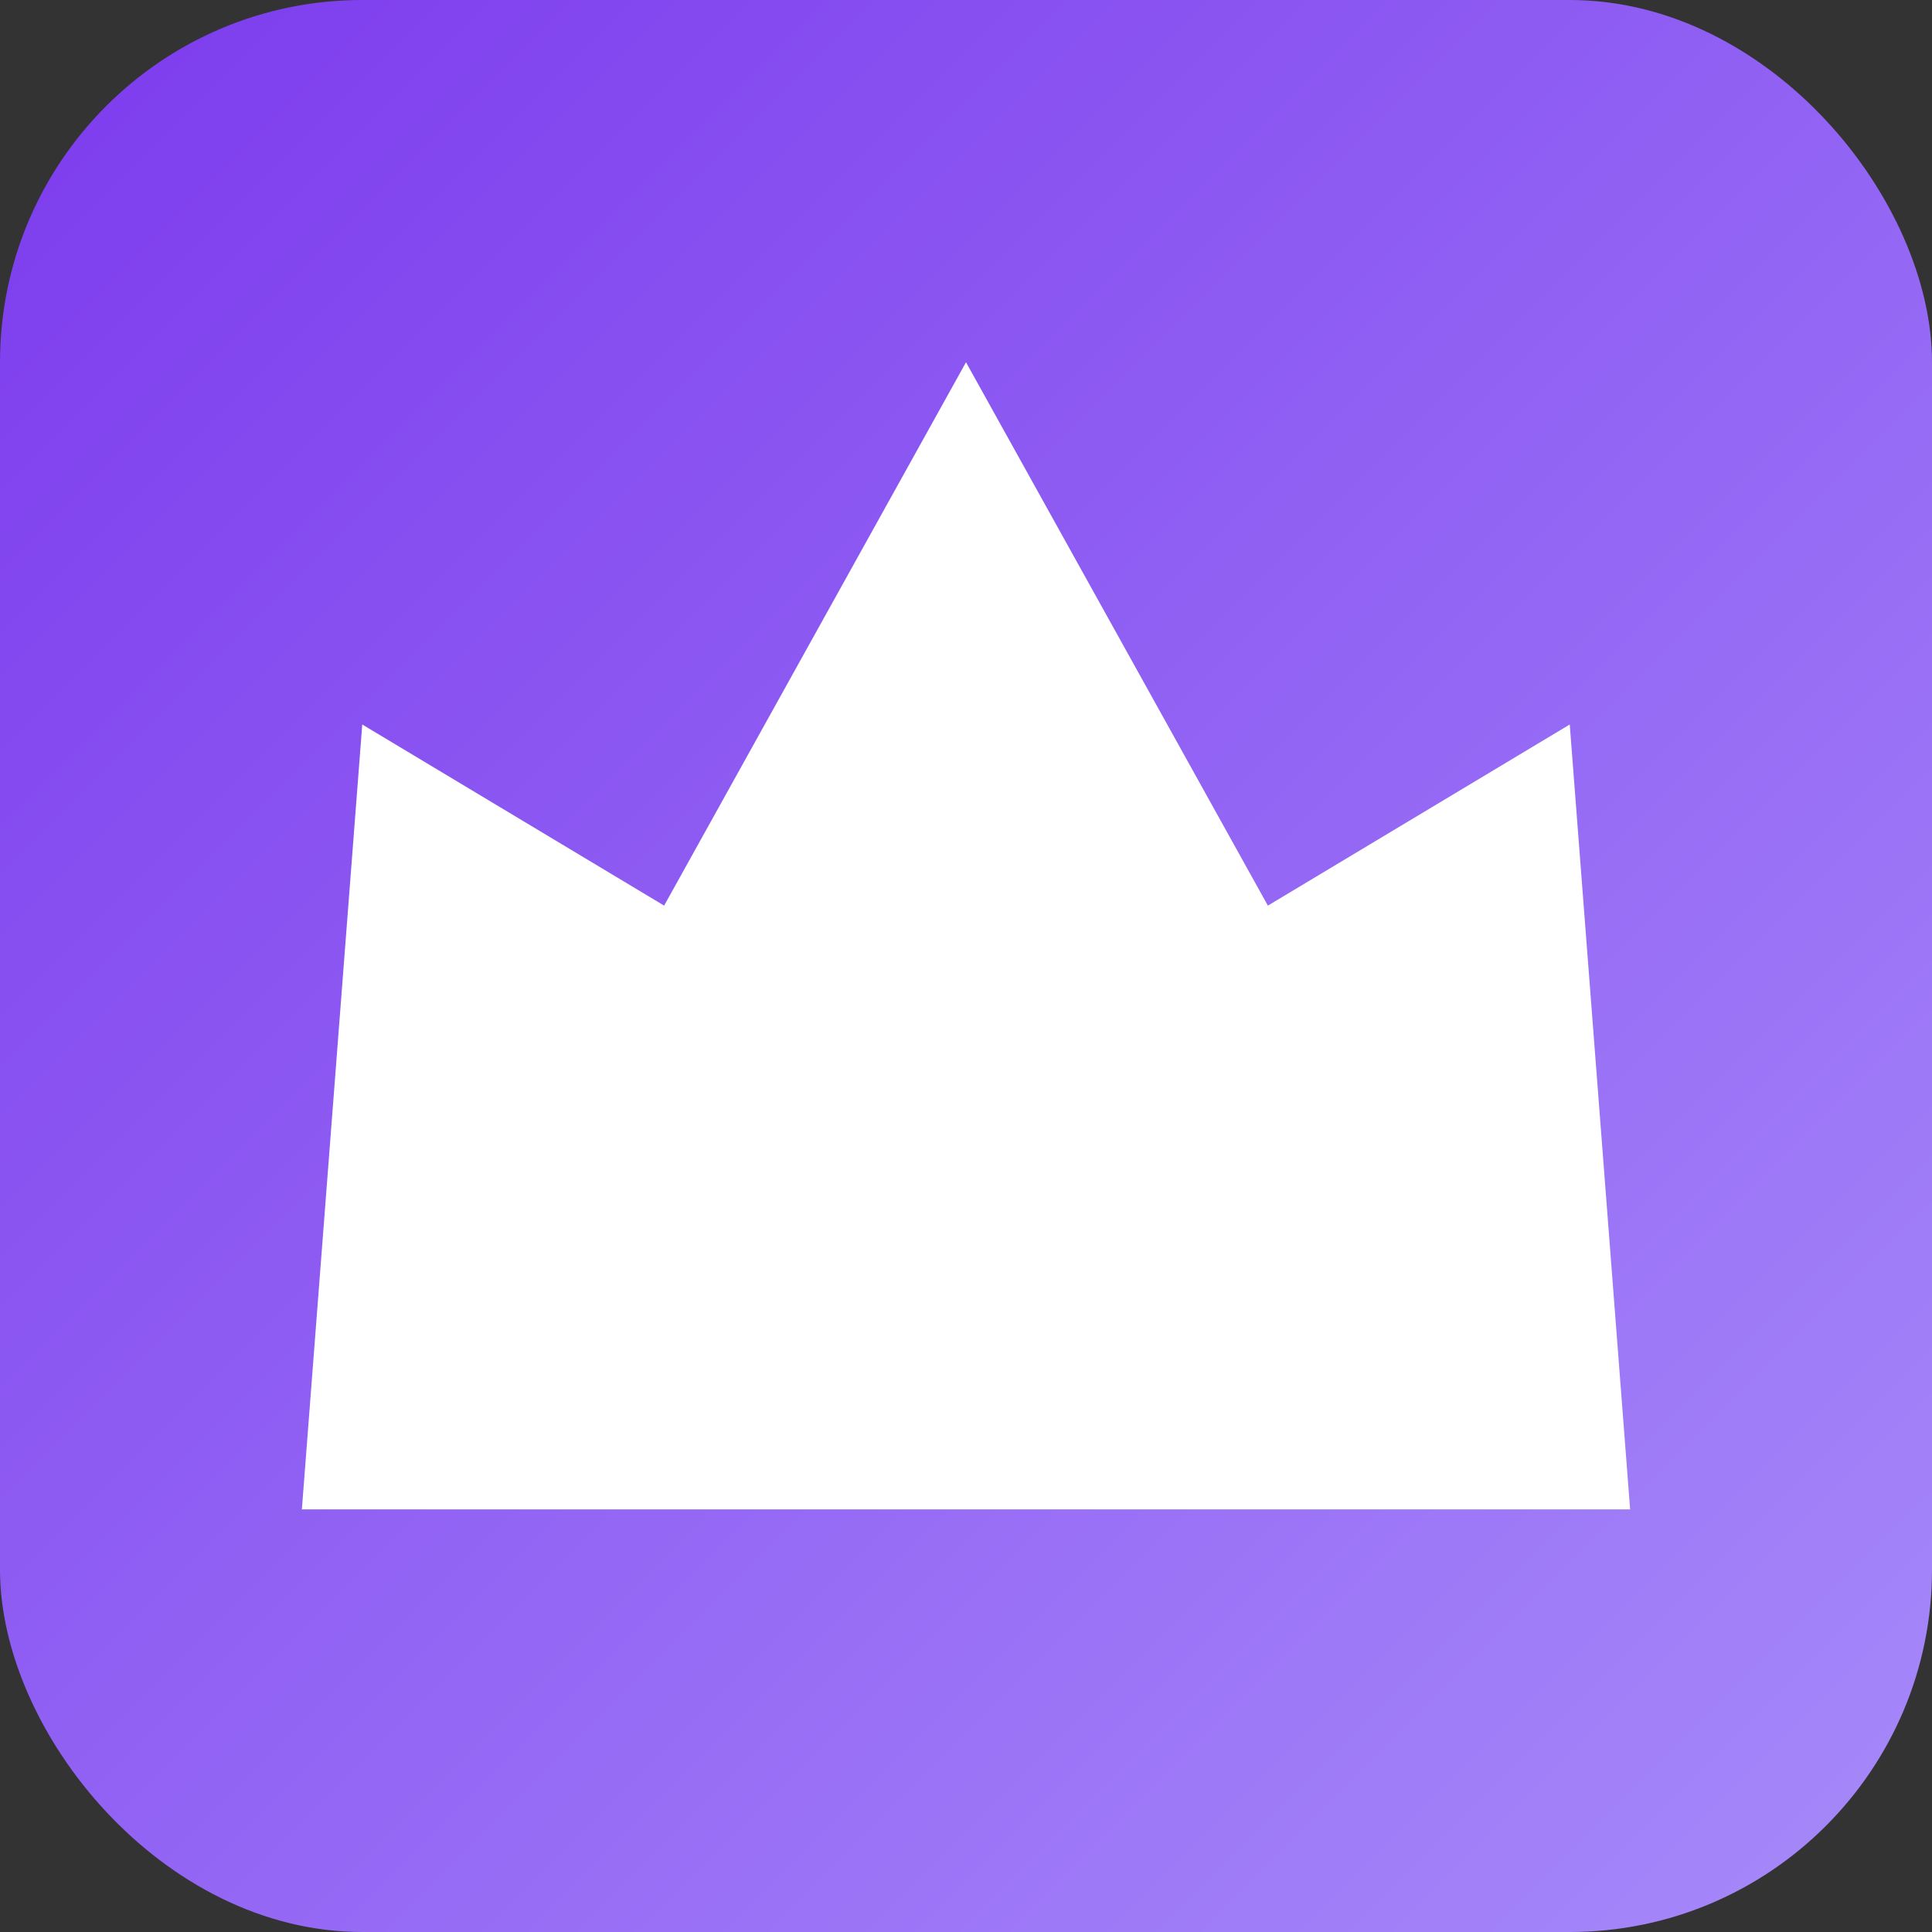 <svg xmlns="http://www.w3.org/2000/svg" width="64" height="64" viewBox="0 0 64 64">
  <rect x="0" y="0" width="64" height="64" fill="#333333" stroke="none"/>
  <!-- Background rounded rectangle -->
  <defs>
    <linearGradient id="primary-gradient" x1="0" y1="0" x2="1" y2="1">
      <stop offset="0%" stop-color="#7c3aed" /> <!-- Tailwind's primary (e.g., purple-600) -->
      <stop offset="100%" stop-color="#a78bfa" /> <!-- lighter version (primary/80) -->
    </linearGradient>
  </defs>
  
  <rect width="64" height="64" rx="12" fill="url(#primary-gradient)" />
  
  <!-- Crown Icon (Lucide crown path) -->
  <path 
    d="M2 20l10 6 10-18 10 18 10-6 2 26H0l2-26z" 
    transform="translate(10 4) scale(1.0)" 
    fill="white" 
  />
</svg>
